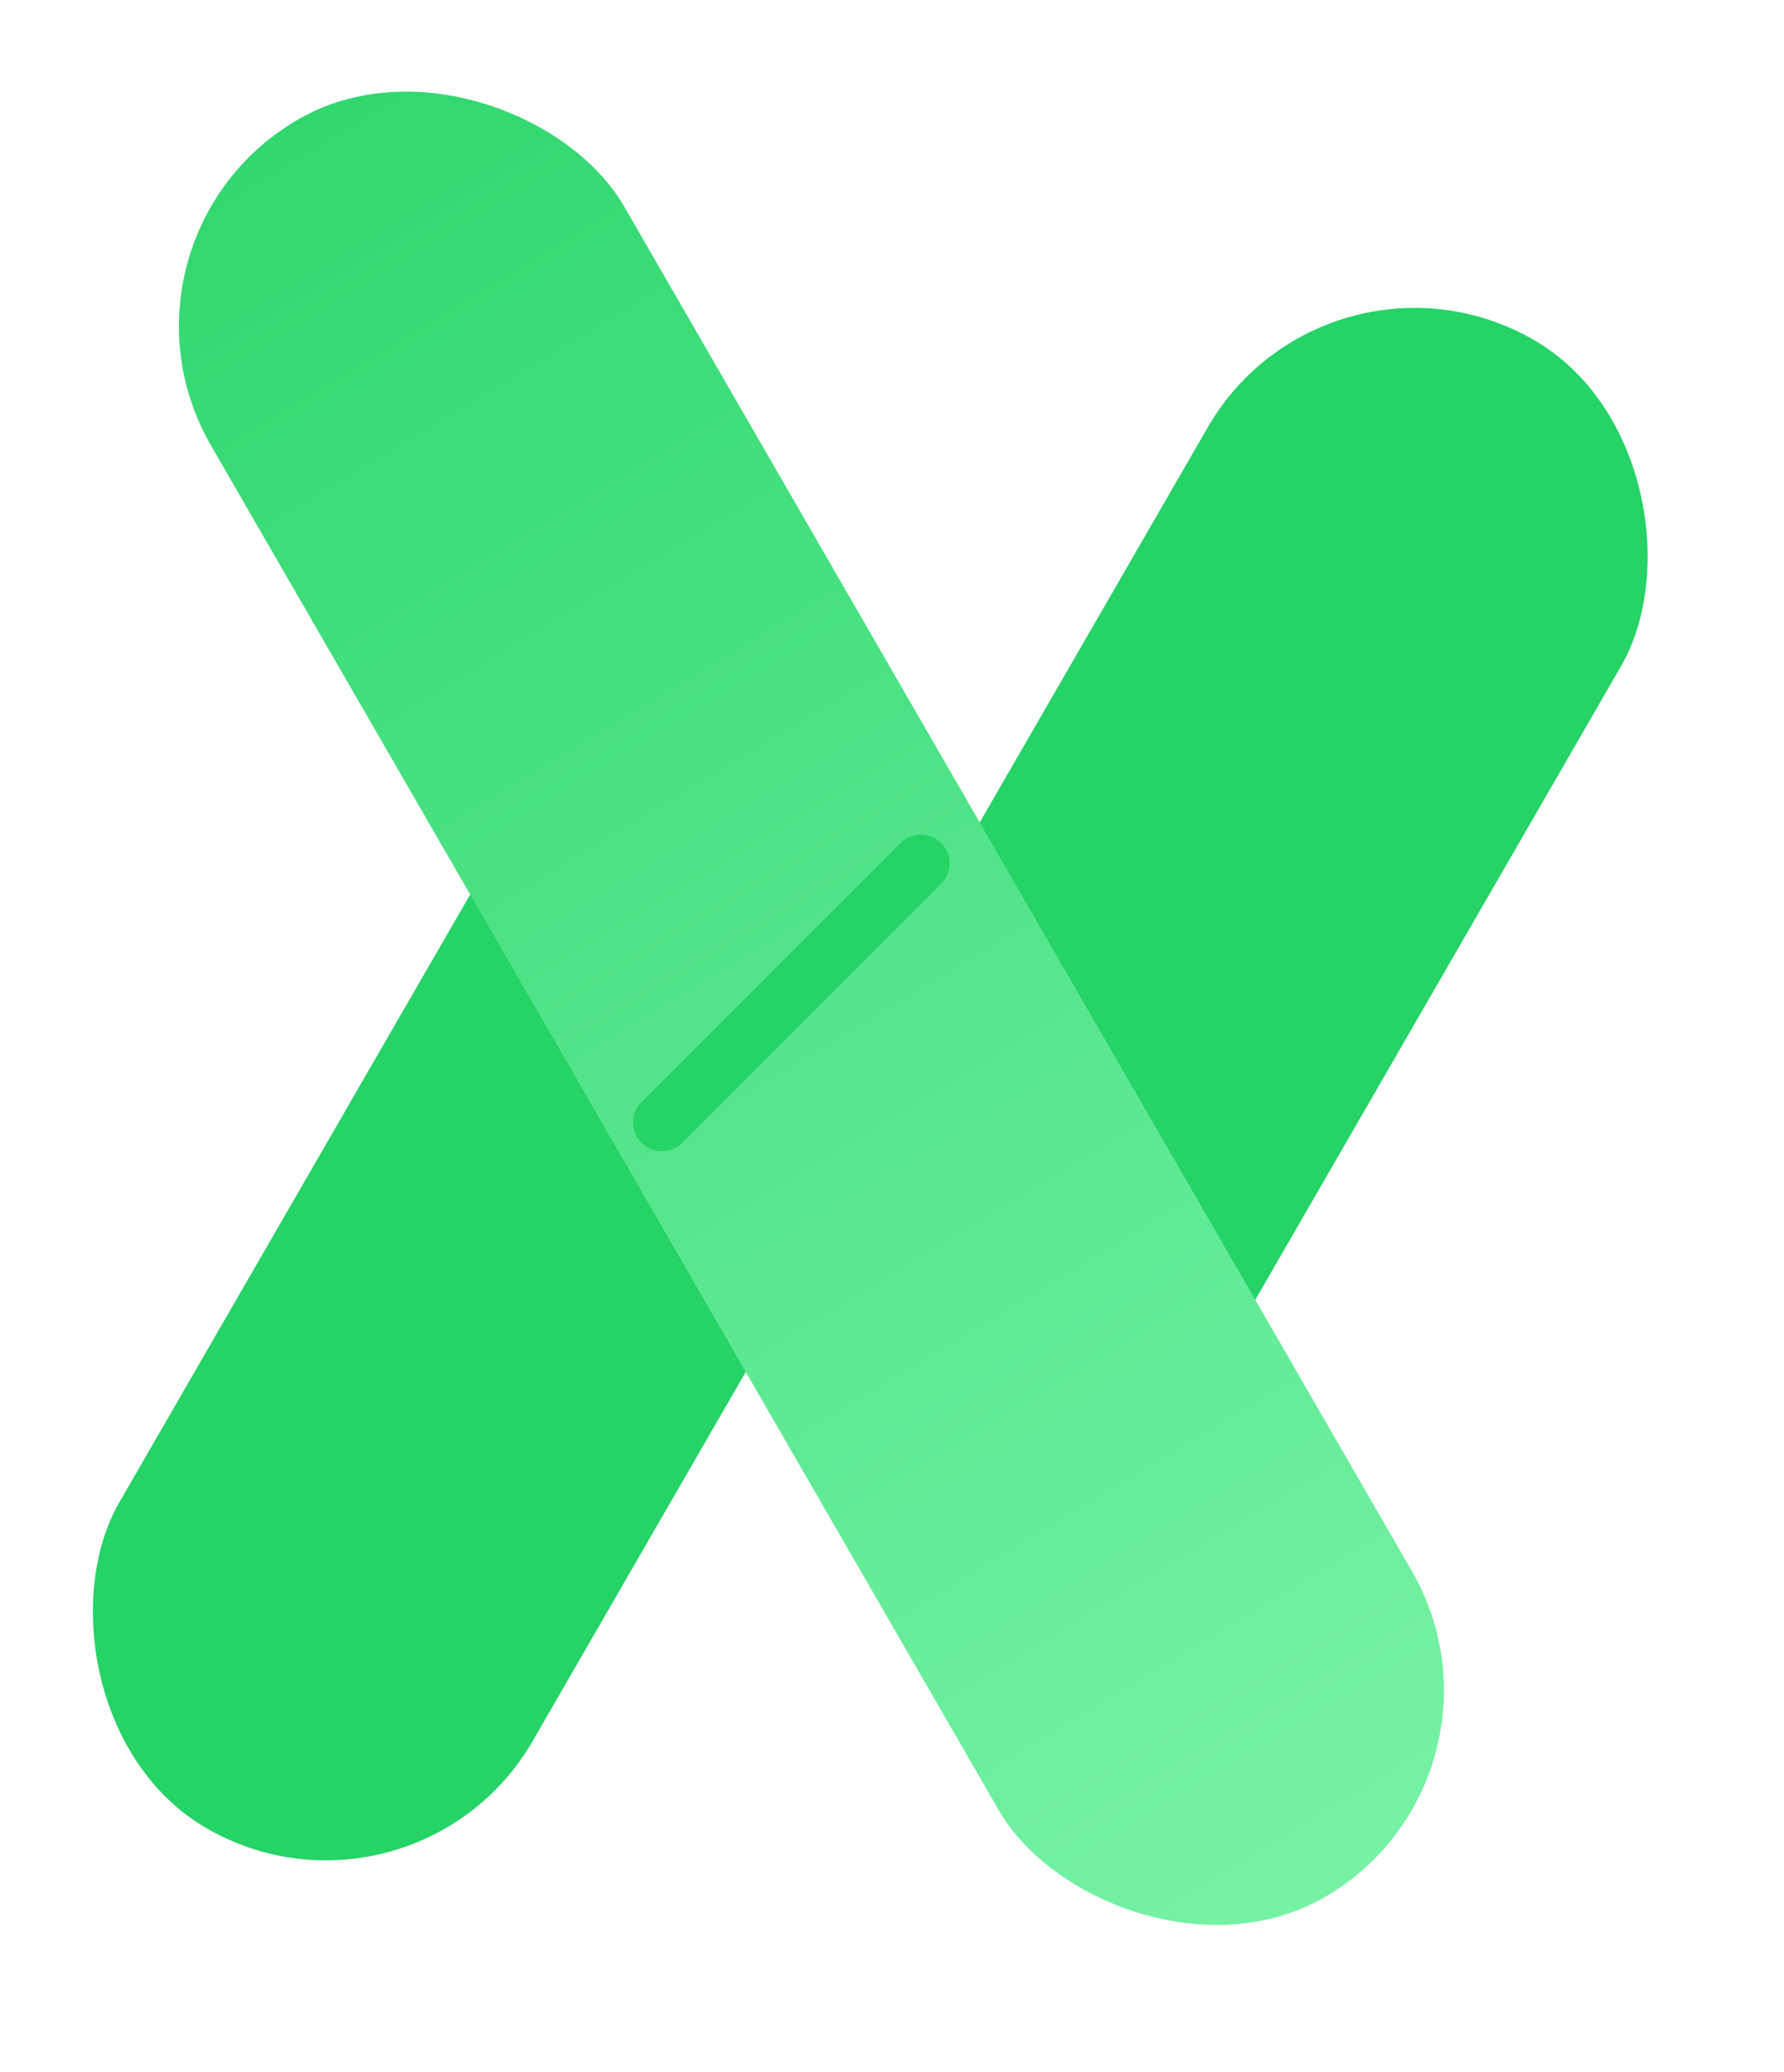<svg width="31" height="36" viewBox="0 0 31 36" fill="none" xmlns="http://www.w3.org/2000/svg">
<rect x="23.061" y="3.832" width="8.294" height="21.239" rx="4.147" transform="rotate(30 23.061 3.832)" fill="#25D366"/>
<rect x="10.62" y="11.297" width="8.294" height="21.239" rx="4.147" transform="rotate(30 10.62 11.297)" fill="#25D366"/>
<rect x="1.592" y="4.147" width="8.294" height="35.666" rx="4.147" transform="rotate(-30 1.592 4.147)" fill="url(#paint0_linear_52_1706)"/>
<path d="M11.5 19.5L16 15" stroke="#25D366" stroke-linecap="round"/>
<defs>
<linearGradient id="paint0_linear_52_1706" x1="4.842" y1="-1.632" x2="5.908" y2="51.522" gradientUnits="userSpaceOnUse">
<stop stop-color="#25D366"/>
<stop offset="1" stop-color="#8DFBB7"/>
<stop offset="1" stop-color="#25D366" stop-opacity="0"/>
<stop offset="1" stop-color="#5AFF97"/>
</linearGradient>
</defs>
</svg>
